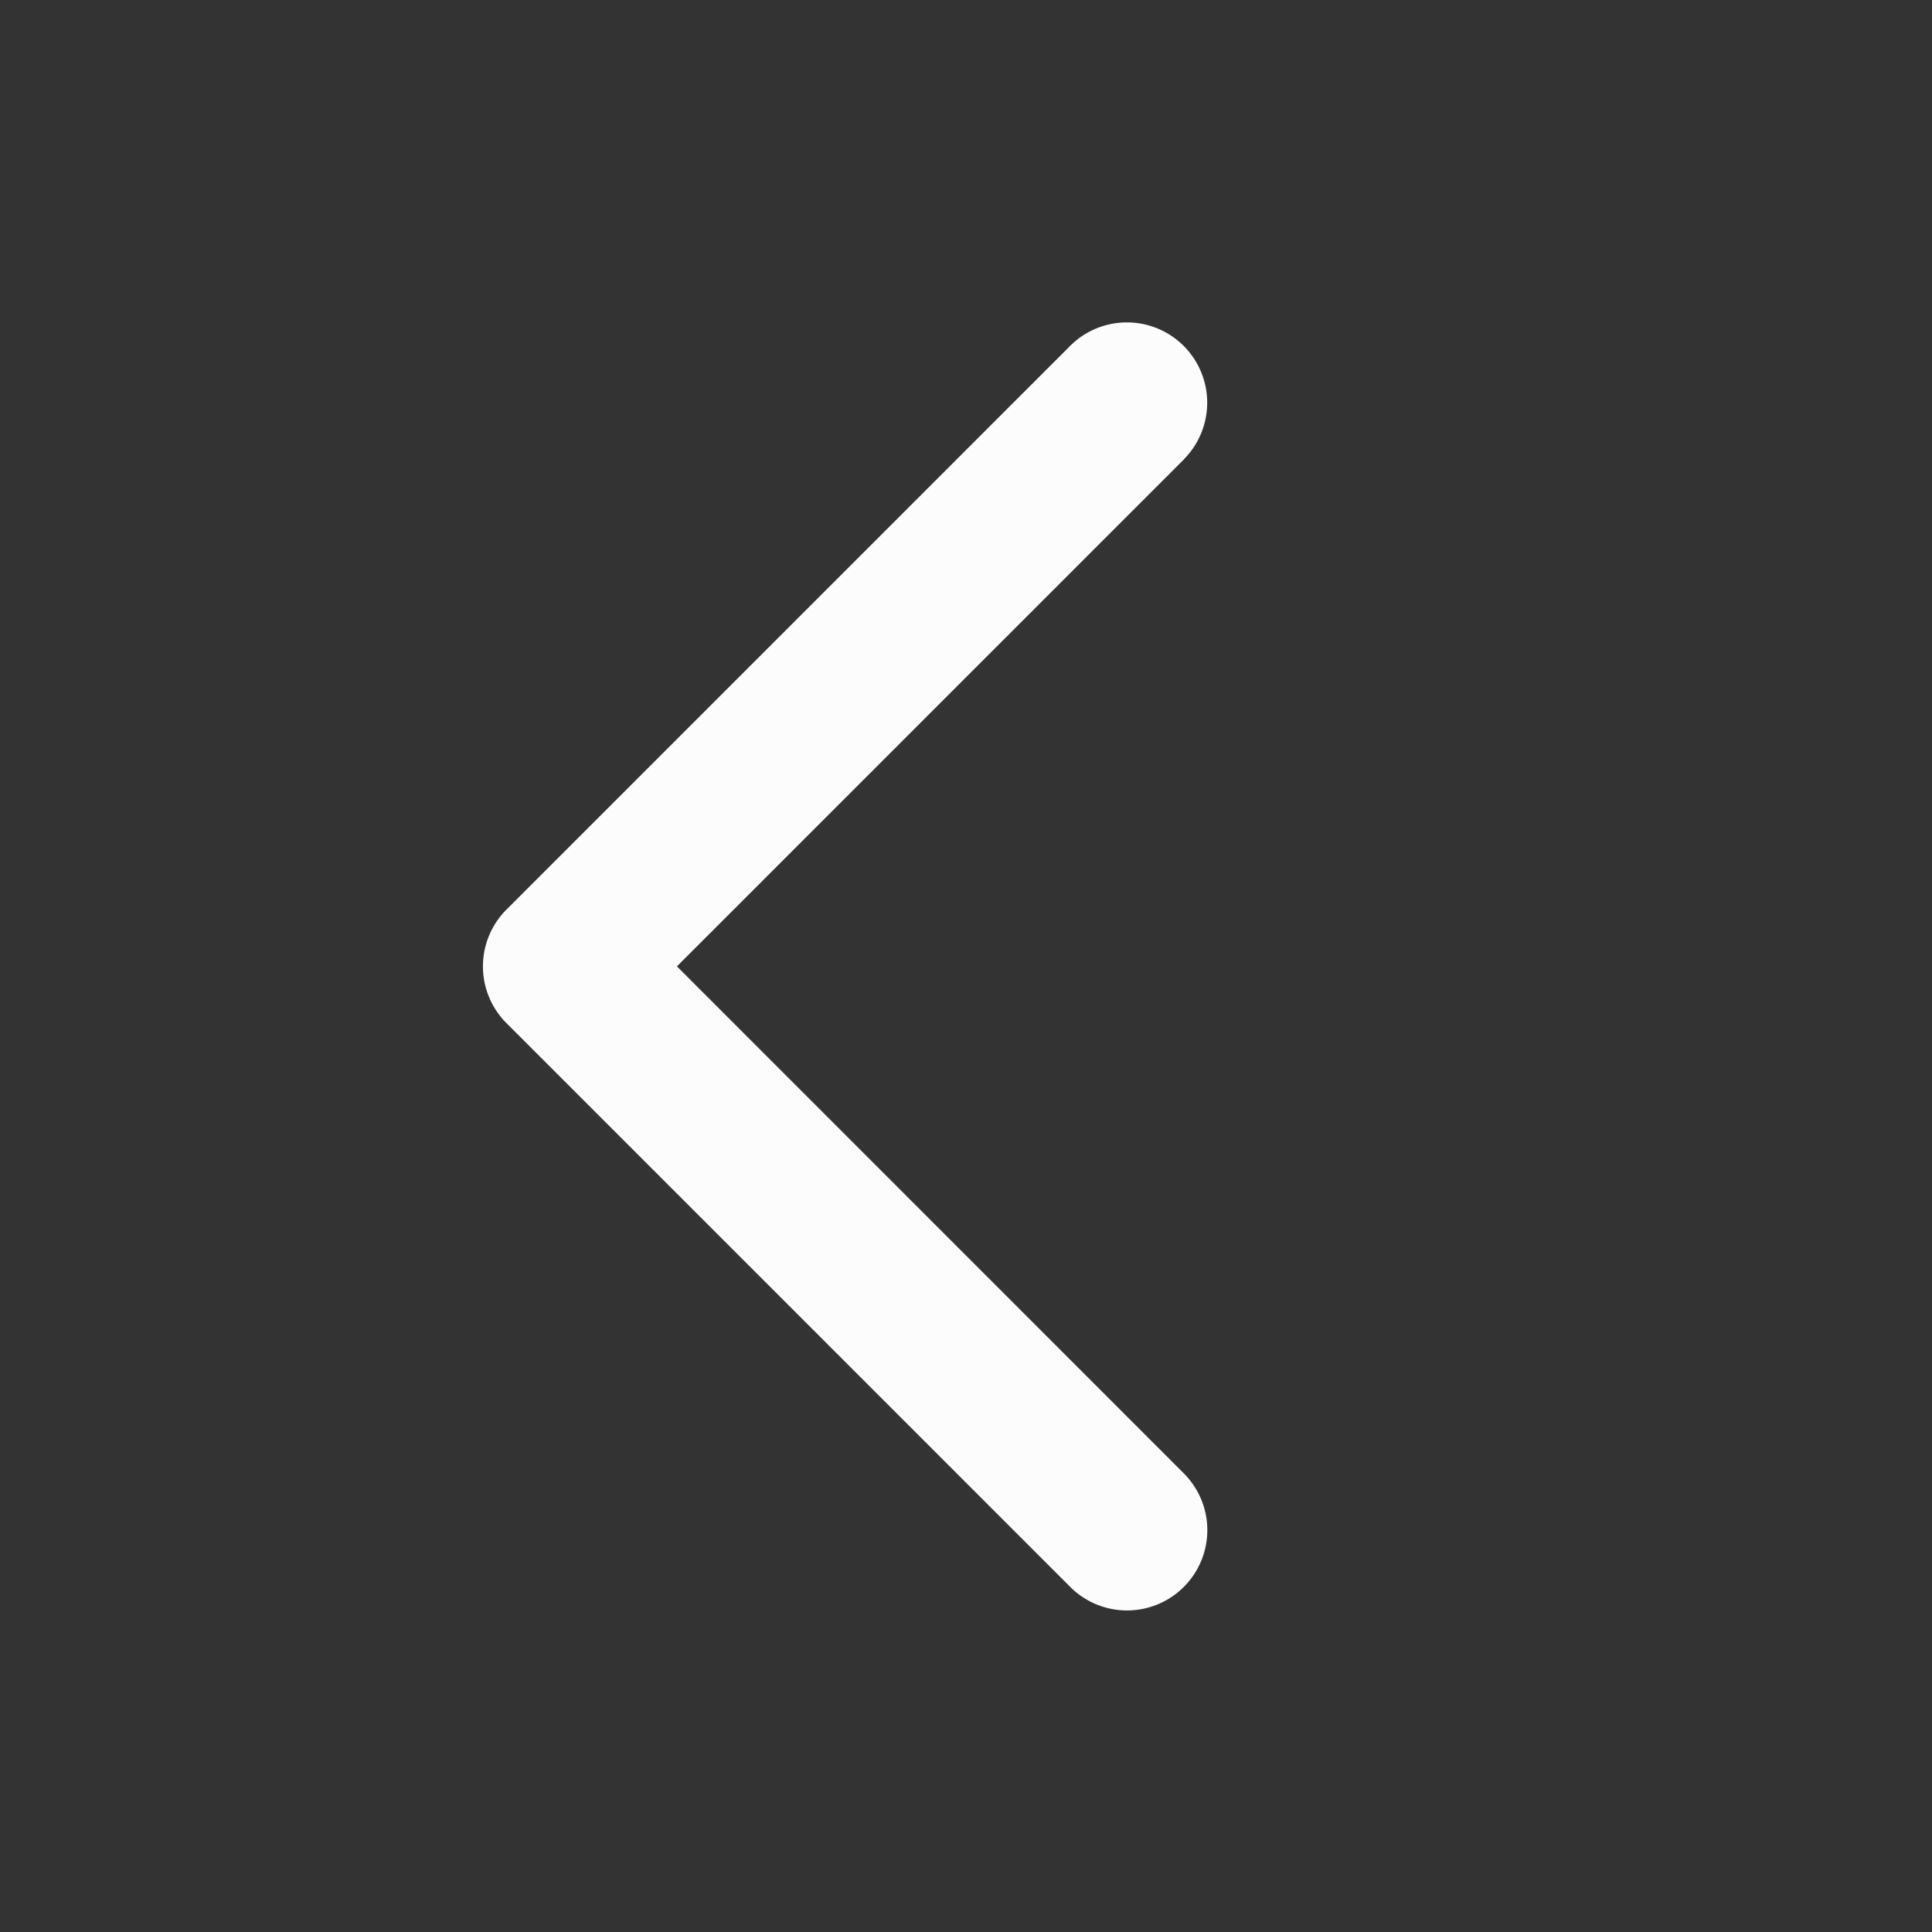 <svg width="16" height="16" fill="none" xmlns="http://www.w3.org/2000/svg"><rect width="100%" height="100%" fill="#333333" stroke="none"/><path fill-rule="evenodd" clip-rule="evenodd" d="M9.803 3.805a.665.665 0 0 0-.941-.94l-4.668 4.668a.665.665 0 0 0 .001.941l4.668 4.668a.665.665 0 0 0 .941-.94L5.606 8.003l4.198-4.198Z" fill="#FCFCFC"/></svg>